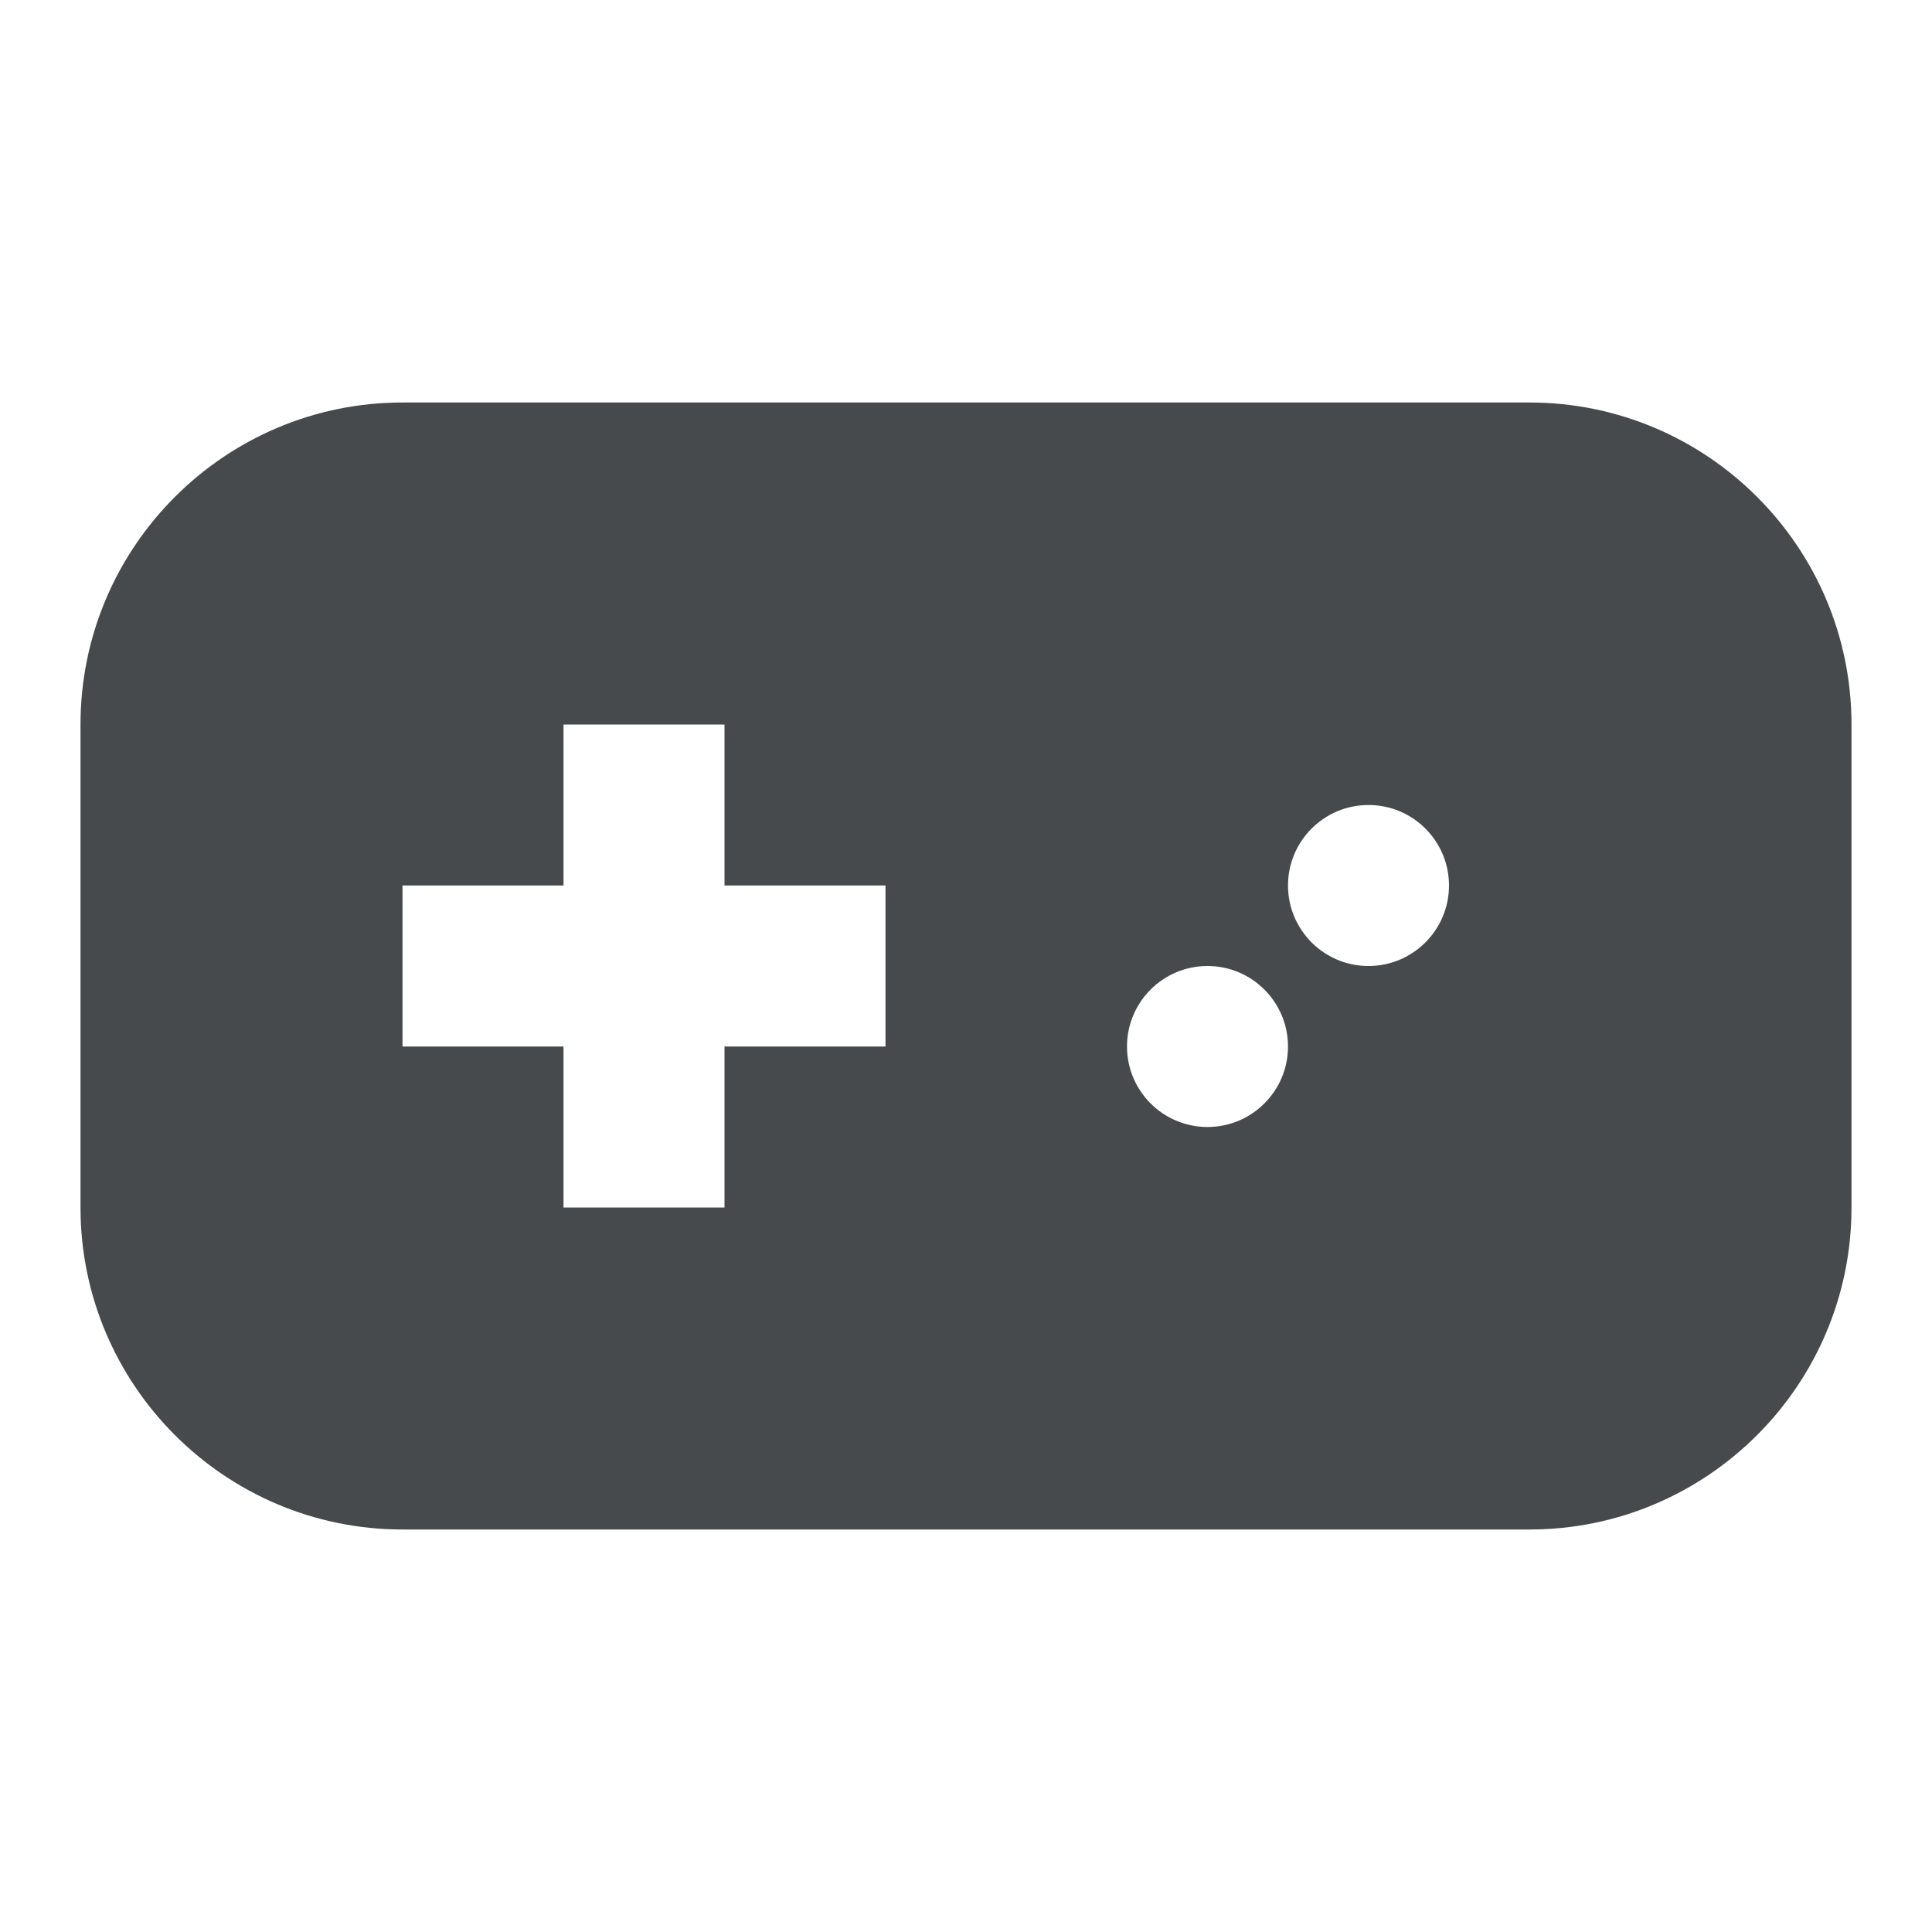 <svg width="24" height="24" viewBox="0 0 24 24" fill="none" xmlns="http://www.w3.org/2000/svg">
<path d="M19 5H5C2.794 5 1 6.794 1 9V15C1 17.206 2.794 19 5 19H19C21.206 19 23 17.206 23 15V9C23 6.794 21.206 5 19 5ZM11 13H9V15H7V13H5V11H7V9H9V11H11V13ZM15 14C14.448 14 14 13.552 14 13C14 12.448 14.448 12 15 12C15.552 12 16 12.448 16 13C16 13.552 15.552 14 15 14ZM17 12C16.448 12 16 11.552 16 11C16 10.448 16.448 10 17 10C17.552 10 18 10.448 18 11C18 11.552 17.552 12 17 12Z" fill="#464A4D"/>
</svg>

